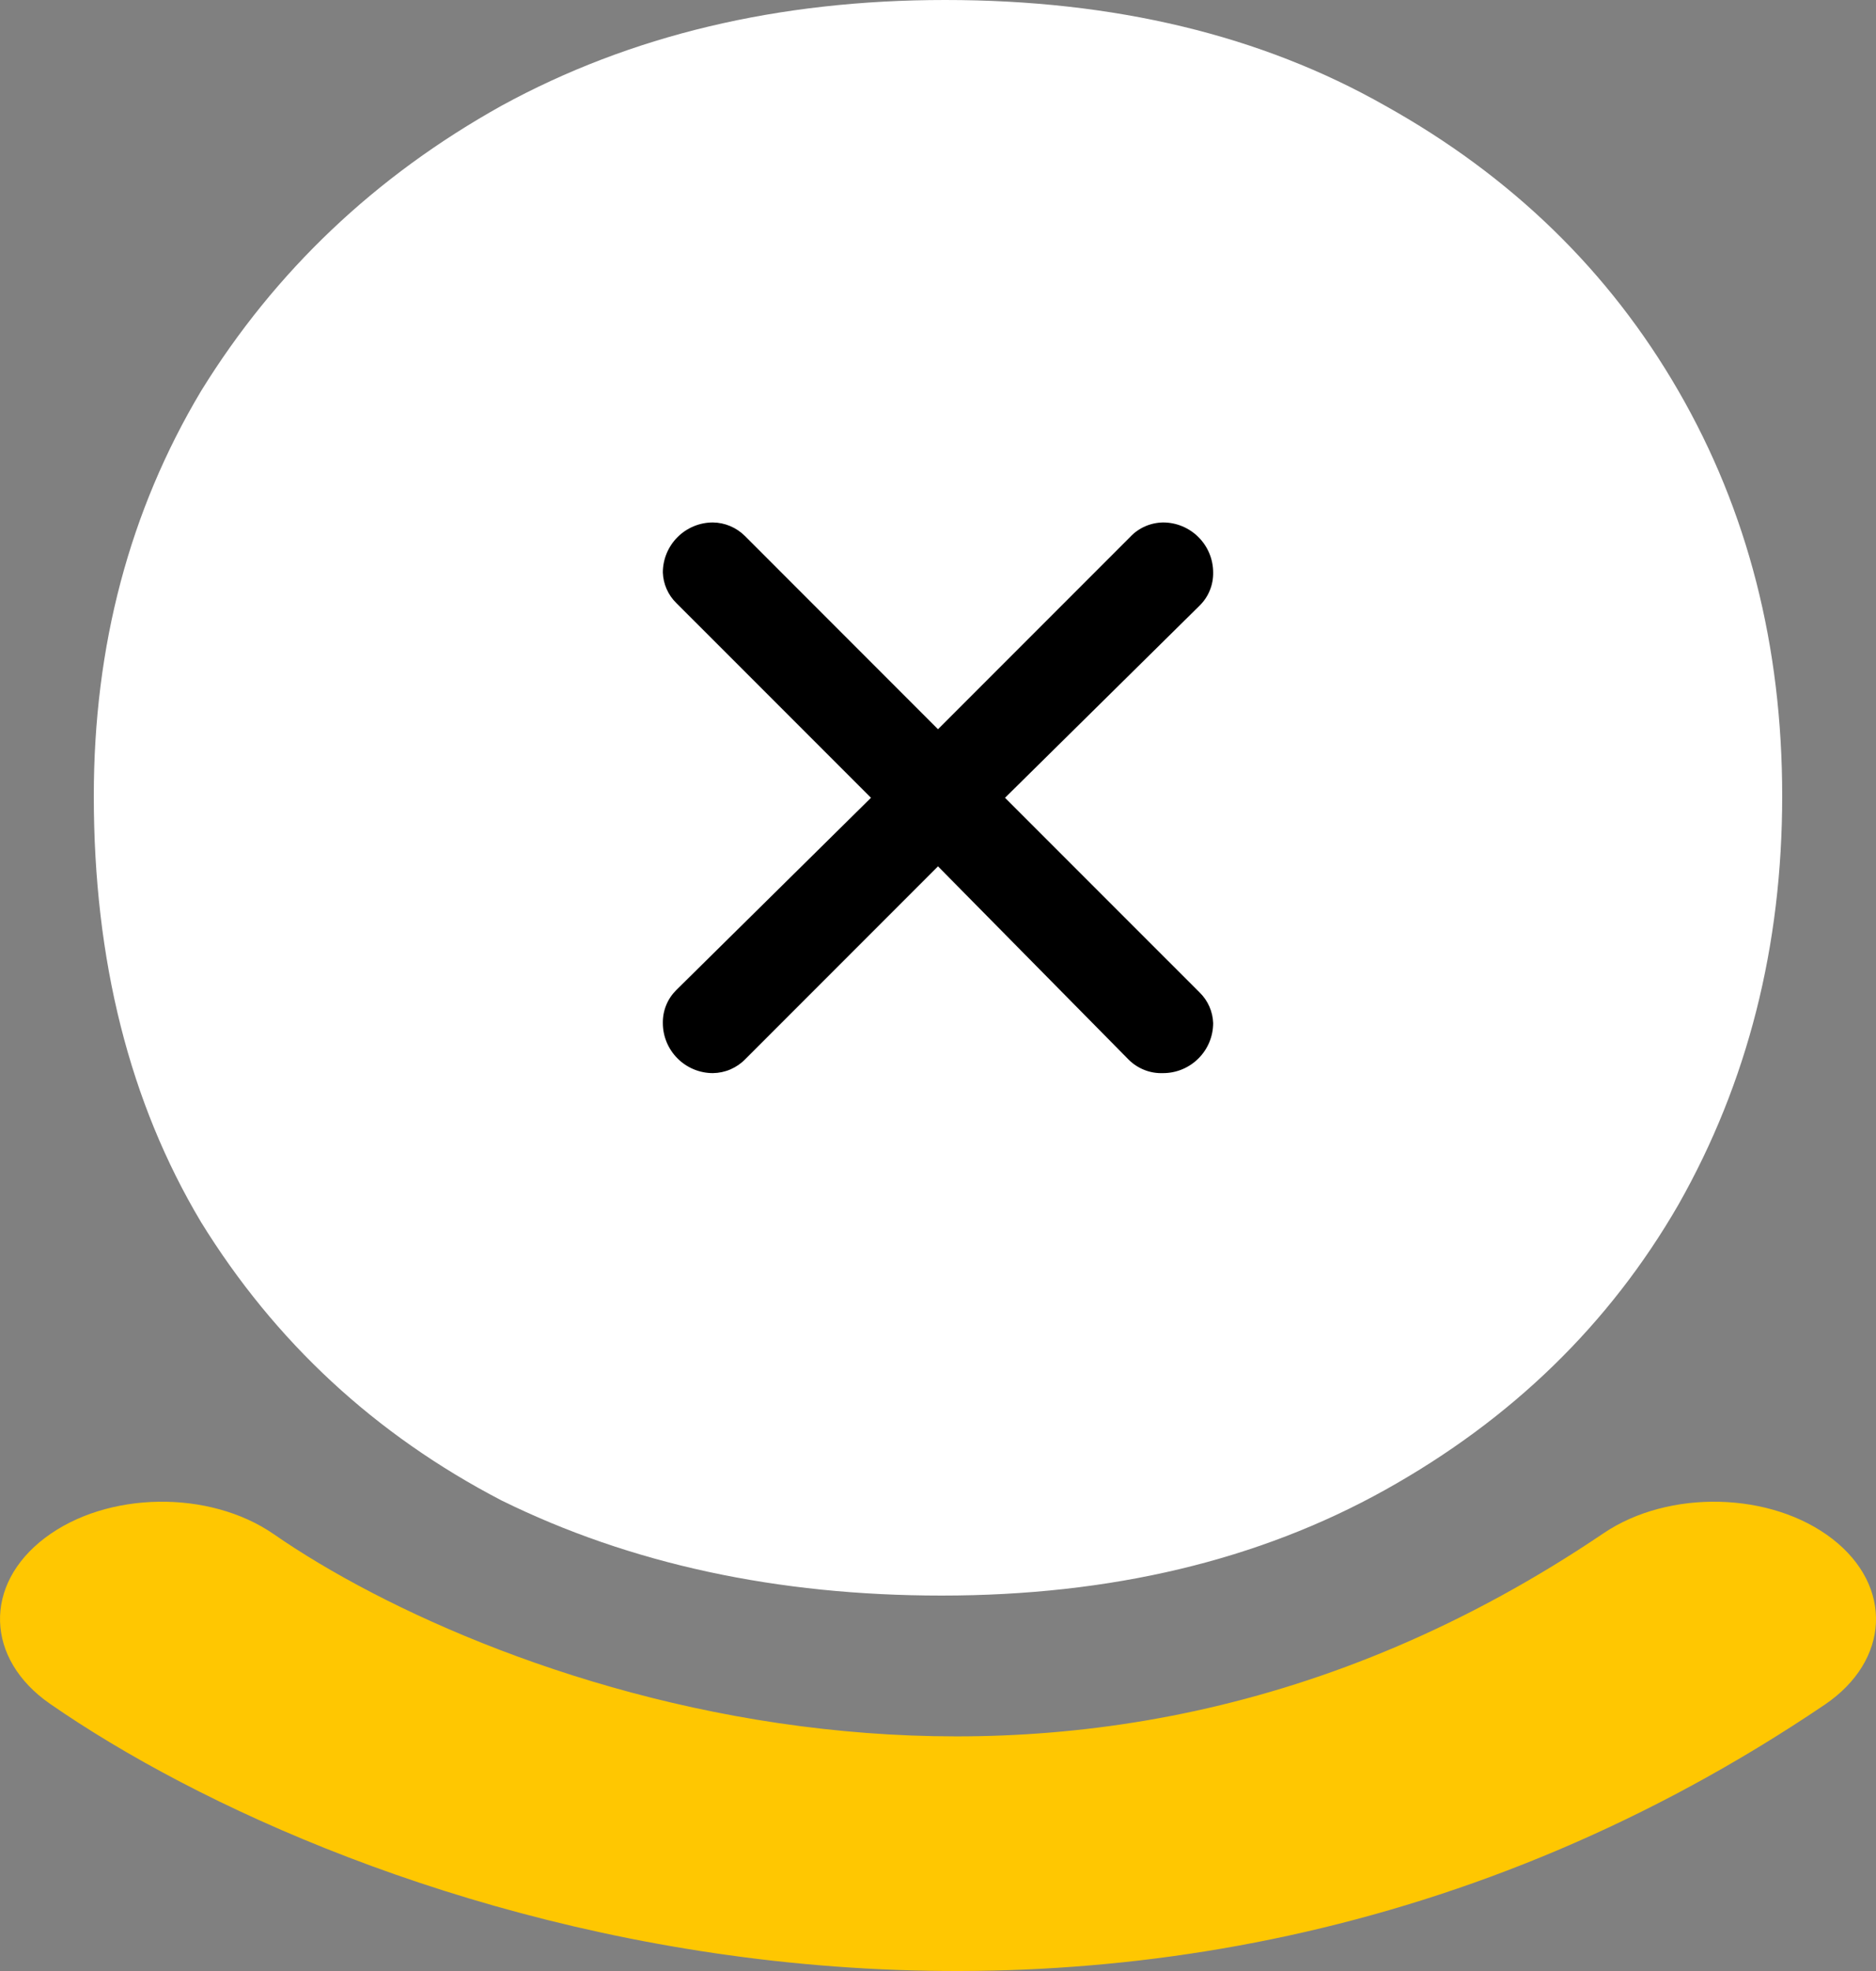<svg width="40" height="42" viewBox="0 0 40 42" fill="none" xmlns="http://www.w3.org/2000/svg">
<rect x="0" y="0" width="40" height="42" fill="#808080" stroke="none"/>
<path fill-rule="evenodd" clip-rule="evenodd" d="M39.072 32.794C40.373 33.804 40.297 35.386 38.903 36.328C31.4 41.396 23.416 42.555 16.489 41.782C9.744 41.029 4.197 38.476 1.066 36.306C-0.312 35.352 -0.36 33.769 0.959 32.771C2.277 31.774 4.463 31.739 5.841 32.694C8.154 34.297 12.452 36.272 17.541 36.84C22.447 37.388 28.288 36.66 34.191 32.672C35.585 31.73 37.77 31.785 39.072 32.794Z" fill="#FFC701"/>
<path d="M2 16.962C2 13.76 2.763 10.883 4.288 8.331C5.864 5.779 8 3.753 10.695 2.252C13.441 0.751 16.593 0 20.152 0C23.763 0 26.89 0.751 29.534 2.252C32.229 3.753 34.314 5.779 35.788 8.331C37.263 10.883 38 13.76 38 16.962C38 20.165 37.263 23.067 35.788 25.669C34.314 28.221 32.229 30.247 29.534 31.748C26.839 33.249 23.686 34 20.076 34C16.568 34 13.441 33.325 10.695 31.974C8 30.573 5.864 28.596 4.288 26.044C2.763 23.492 2 20.465 2 16.962Z" fill="white"/>
<path d="M15.883 11.421L20 15.539L24.096 11.443C24.186 11.346 24.296 11.269 24.416 11.216C24.537 11.163 24.668 11.135 24.8 11.133C25.083 11.133 25.354 11.246 25.554 11.446C25.754 11.646 25.867 11.917 25.867 12.2C25.869 12.331 25.845 12.461 25.795 12.582C25.746 12.703 25.672 12.812 25.579 12.904L21.429 17L25.579 21.149C25.755 21.321 25.858 21.554 25.867 21.8C25.867 22.083 25.754 22.354 25.554 22.554C25.354 22.754 25.083 22.867 24.8 22.867C24.664 22.872 24.528 22.85 24.402 22.8C24.275 22.75 24.16 22.675 24.064 22.579L20 18.461L15.893 22.568C15.803 22.661 15.695 22.735 15.576 22.787C15.457 22.838 15.33 22.865 15.2 22.867C14.917 22.867 14.646 22.754 14.446 22.554C14.246 22.354 14.133 22.083 14.133 21.8C14.131 21.669 14.155 21.539 14.205 21.418C14.254 21.297 14.328 21.188 14.421 21.096L18.571 17L14.421 12.851C14.245 12.679 14.142 12.446 14.133 12.2C14.133 11.917 14.246 11.646 14.446 11.446C14.646 11.246 14.917 11.133 15.2 11.133C15.456 11.136 15.701 11.24 15.883 11.421Z" fill="black"/>
</svg>
